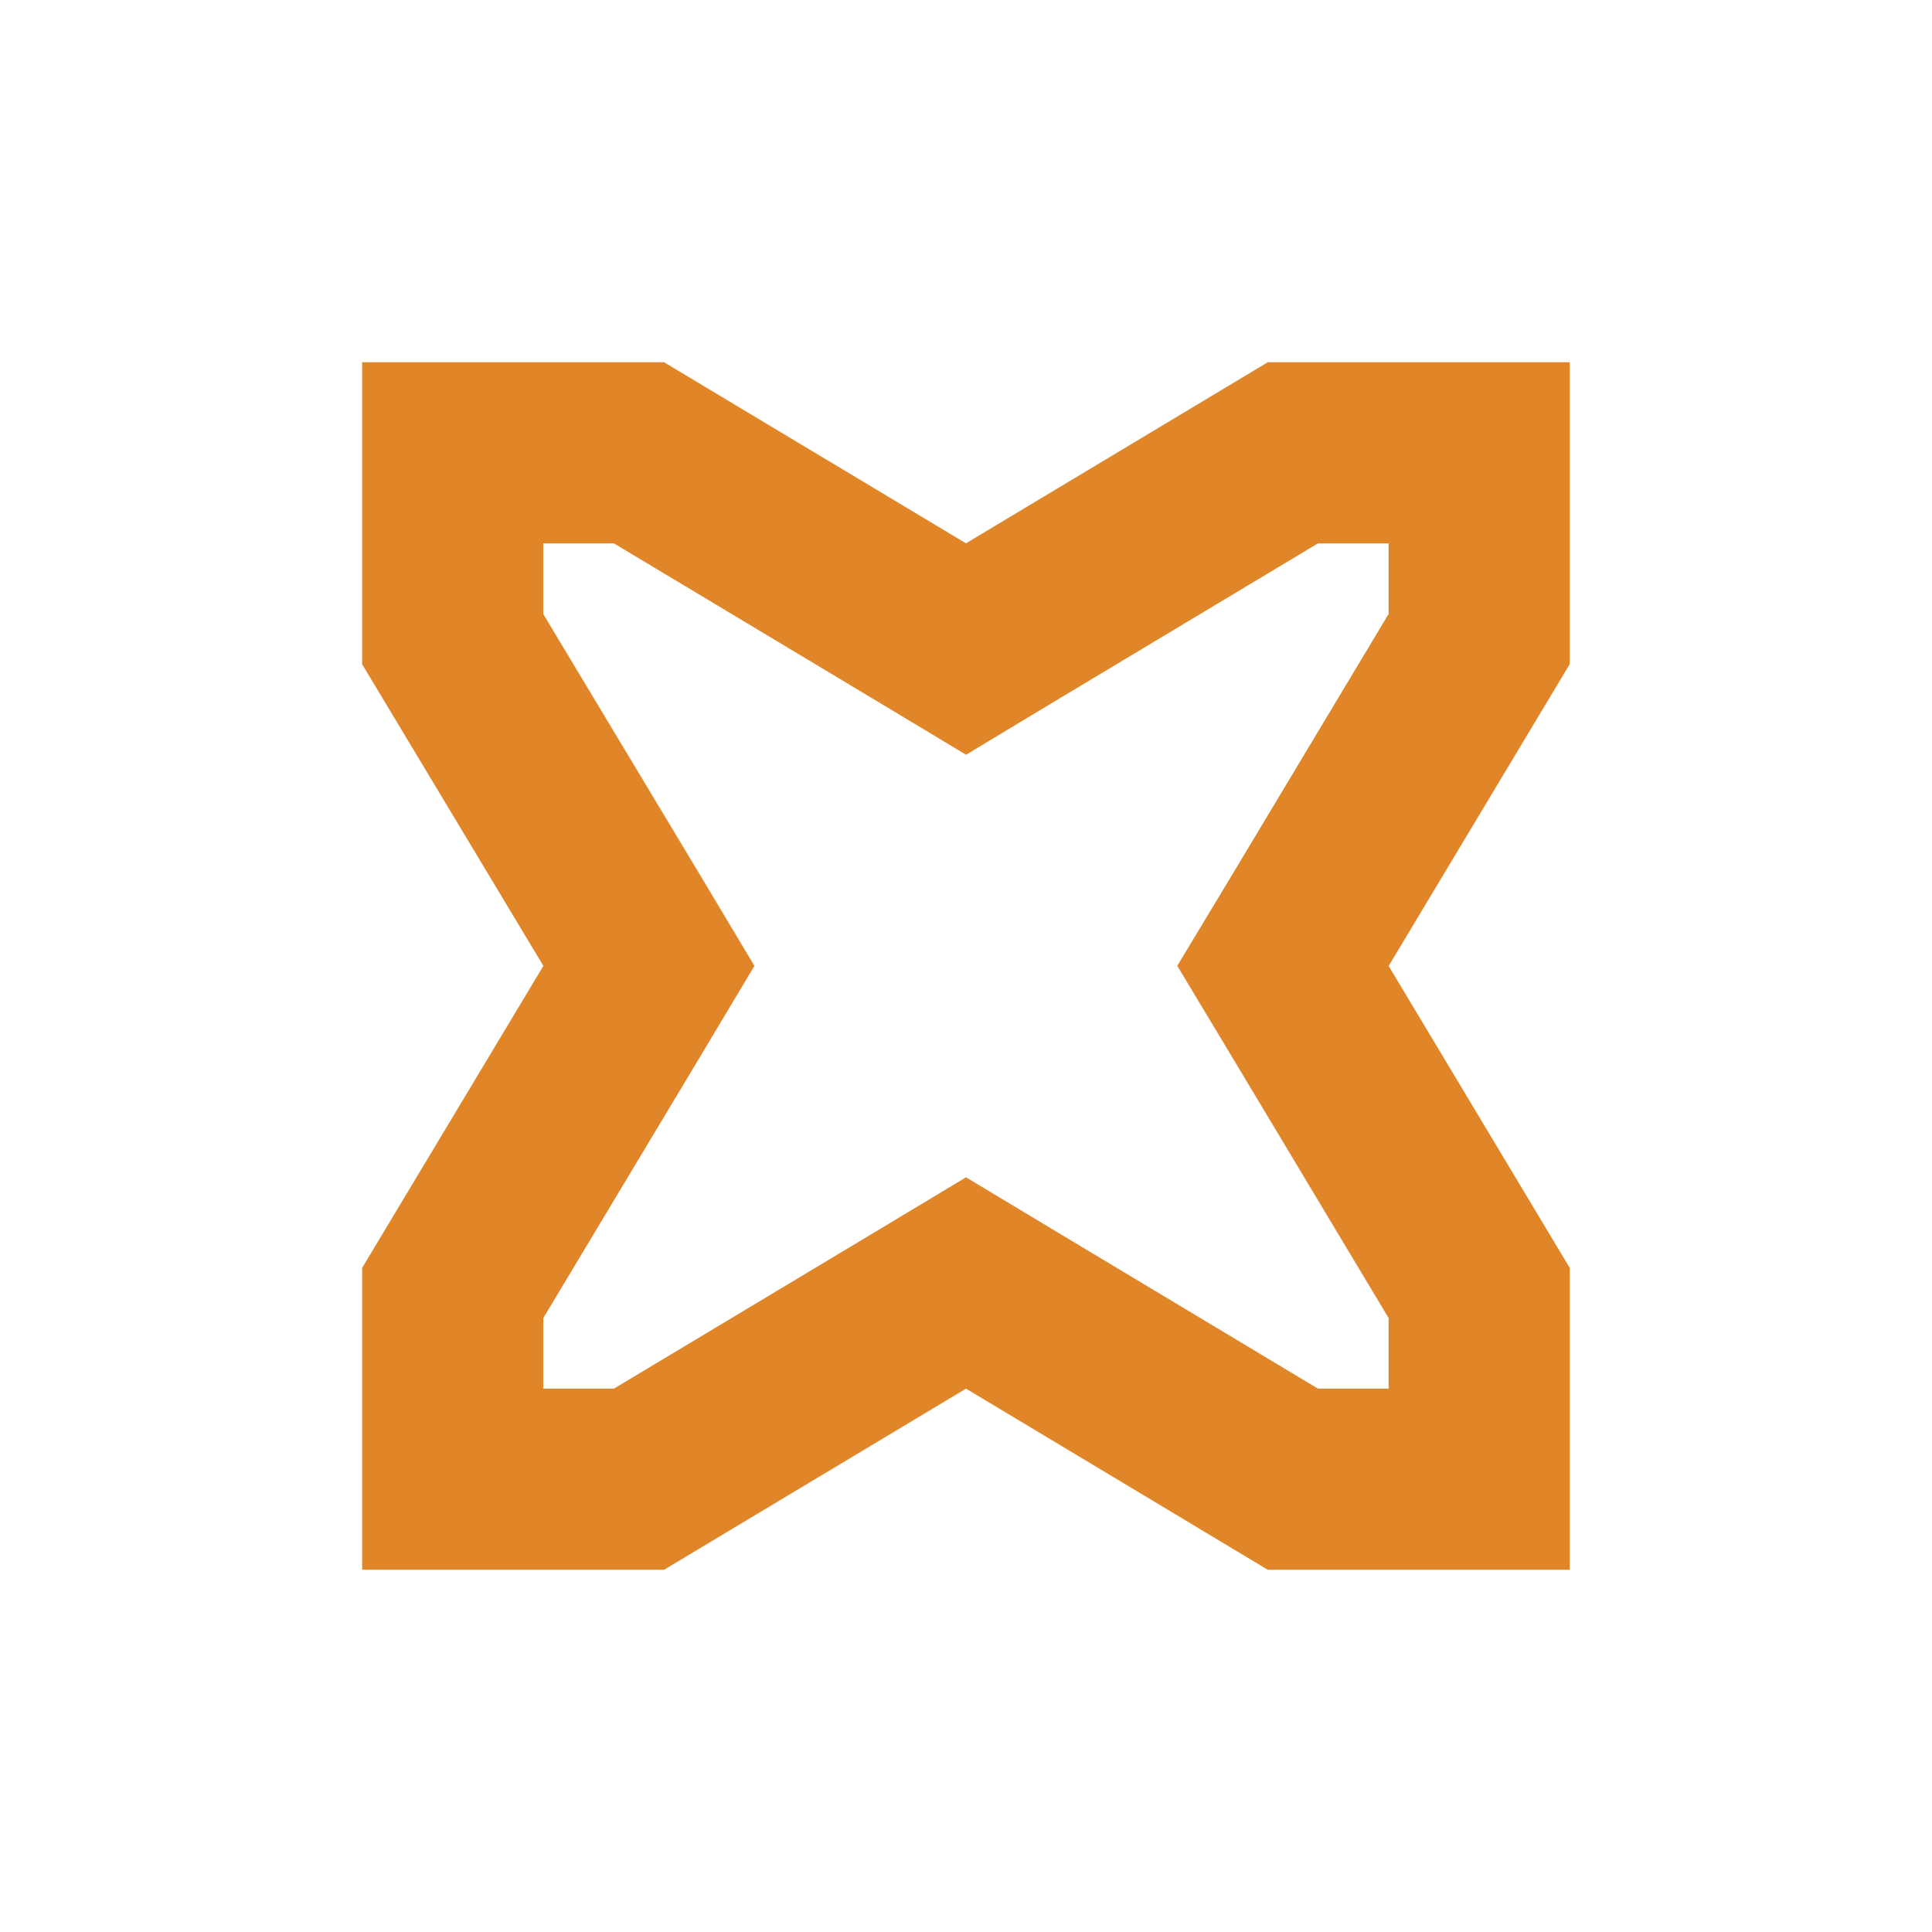 <svg xmlns="http://www.w3.org/2000/svg" width="16" height="16" fill="none"><path stroke="#E08628" stroke-width="1.5" d="M5.292 12.25H3.749v-1.542l1.394-2.323.231-.386-.231-.386-1.394-2.32V3.75h1.543l2.322 1.393.386.232.385-.232 2.322-1.393h1.543v1.542l-1.393 2.322-.232.385.232.386 1.393 2.323v1.542h-1.543l-2.321-1.393L8 10.625l-.386.232z"/></svg>